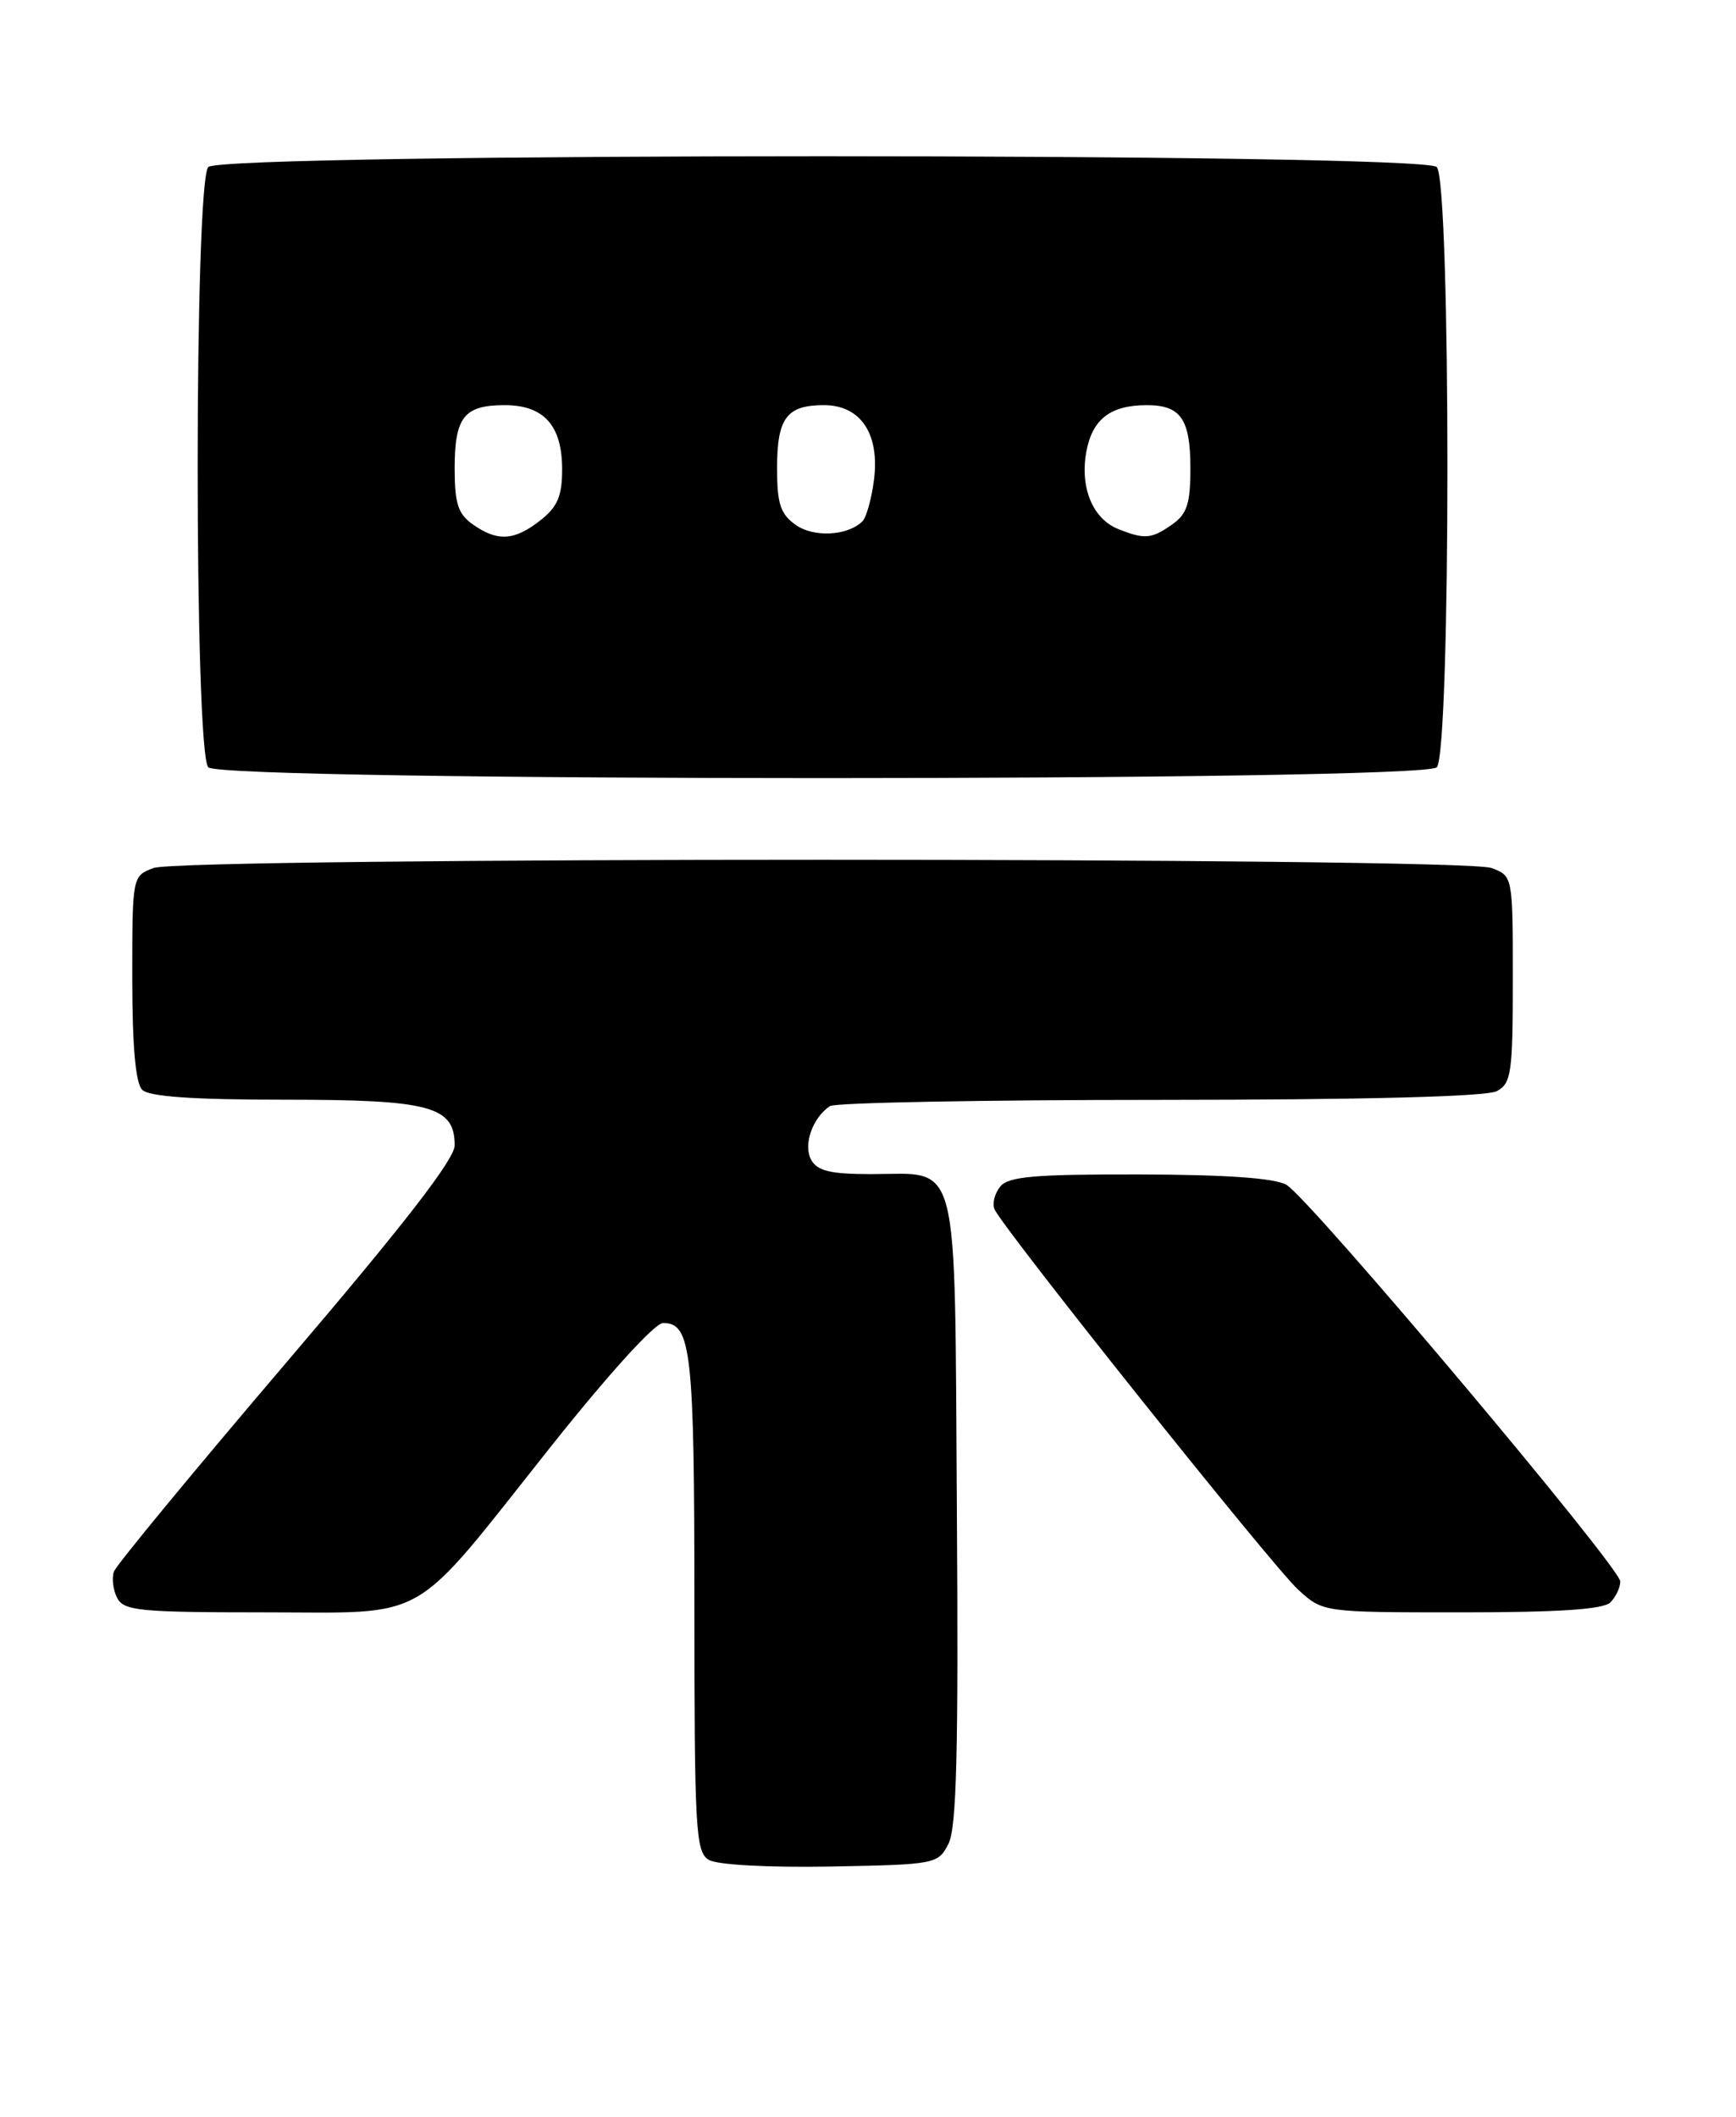 <?xml version="1.0" encoding="UTF-8" standalone="no"?>
<!DOCTYPE svg PUBLIC "-//W3C//DTD SVG 1.1//EN" "http://www.w3.org/Graphics/SVG/1.1/DTD/svg11.dtd" >
<svg xmlns="http://www.w3.org/2000/svg" xmlns:xlink="http://www.w3.org/1999/xlink" version="1.1" viewBox="0 0 210 256">
 <g >
 <path fill="currentColor"
d=" M 114.73 223.00 C 115.72 221.07 115.95 211.88 115.75 182.67 C 115.46 139.00 116.23 142.00 105.36 142.00 C 100.47 142.00 98.89 141.62 98.13 140.28 C 97.13 138.48 98.28 135.18 100.40 133.77 C 101.00 133.36 118.97 133.02 140.32 133.02 C 165.13 133.01 179.83 132.63 181.07 131.96 C 182.82 131.03 183.00 129.76 183.00 118.44 C 183.00 105.95 183.00 105.95 180.43 104.98 C 176.96 103.65 22.04 103.65 18.57 104.98 C 16.00 105.95 16.00 105.97 16.00 118.28 C 16.00 126.53 16.40 131.00 17.20 131.80 C 18.03 132.63 23.31 133.00 34.48 133.00 C 52.05 133.00 55.00 133.79 55.00 138.52 C 55.00 140.20 48.87 148.11 34.64 164.78 C 23.45 177.91 14.06 189.29 13.78 190.07 C 13.50 190.86 13.68 192.29 14.17 193.25 C 14.97 194.81 16.88 195.00 31.96 195.00 C 52.24 195.00 49.42 196.62 66.50 175.12 C 73.57 166.22 79.20 160.01 80.21 160.01 C 83.62 159.99 84.00 163.36 84.00 193.88 C 84.00 221.41 84.15 223.99 85.75 224.94 C 86.77 225.54 92.88 225.87 100.47 225.74 C 113.20 225.50 113.47 225.45 114.73 223.00 Z  M 194.80 193.80 C 195.46 193.14 196.00 192.00 196.00 191.27 C 196.00 189.56 158.40 144.89 155.61 143.29 C 154.21 142.48 148.25 142.06 137.87 142.04 C 125.23 142.01 122.01 142.28 121.01 143.49 C 120.33 144.31 120.01 145.54 120.30 146.24 C 121.23 148.45 153.90 189.39 157.03 192.25 C 160.03 195.00 160.03 195.00 176.82 195.00 C 188.54 195.00 193.96 194.64 194.80 193.80 Z  M 173.80 92.80 C 175.52 91.08 175.52 21.92 173.80 20.20 C 172.06 18.46 26.94 18.46 25.20 20.20 C 23.48 21.92 23.48 91.08 25.20 92.80 C 26.94 94.54 172.06 94.54 173.80 92.80 Z  M 57.22 63.44 C 55.41 62.17 55.00 60.93 55.00 56.64 C 55.00 50.44 56.14 49.00 61.05 49.00 C 65.80 49.00 68.00 51.46 68.00 56.76 C 68.00 59.99 67.45 61.29 65.37 62.93 C 62.22 65.40 60.20 65.53 57.22 63.44 Z  M 96.25 63.48 C 94.41 62.17 94.00 60.94 94.00 56.64 C 94.00 50.55 95.15 49.00 99.68 49.00 C 104.14 49.00 106.46 52.52 105.71 58.14 C 105.41 60.40 104.78 62.61 104.33 63.05 C 102.51 64.82 98.45 65.03 96.25 63.48 Z  M 135.24 63.97 C 132.16 62.73 130.61 58.91 131.42 54.59 C 132.15 50.68 134.35 49.00 138.73 49.00 C 142.84 49.00 144.00 50.69 144.00 56.64 C 144.00 60.93 143.59 62.17 141.78 63.44 C 139.28 65.19 138.46 65.26 135.24 63.97 Z "/>
</g>
</svg>